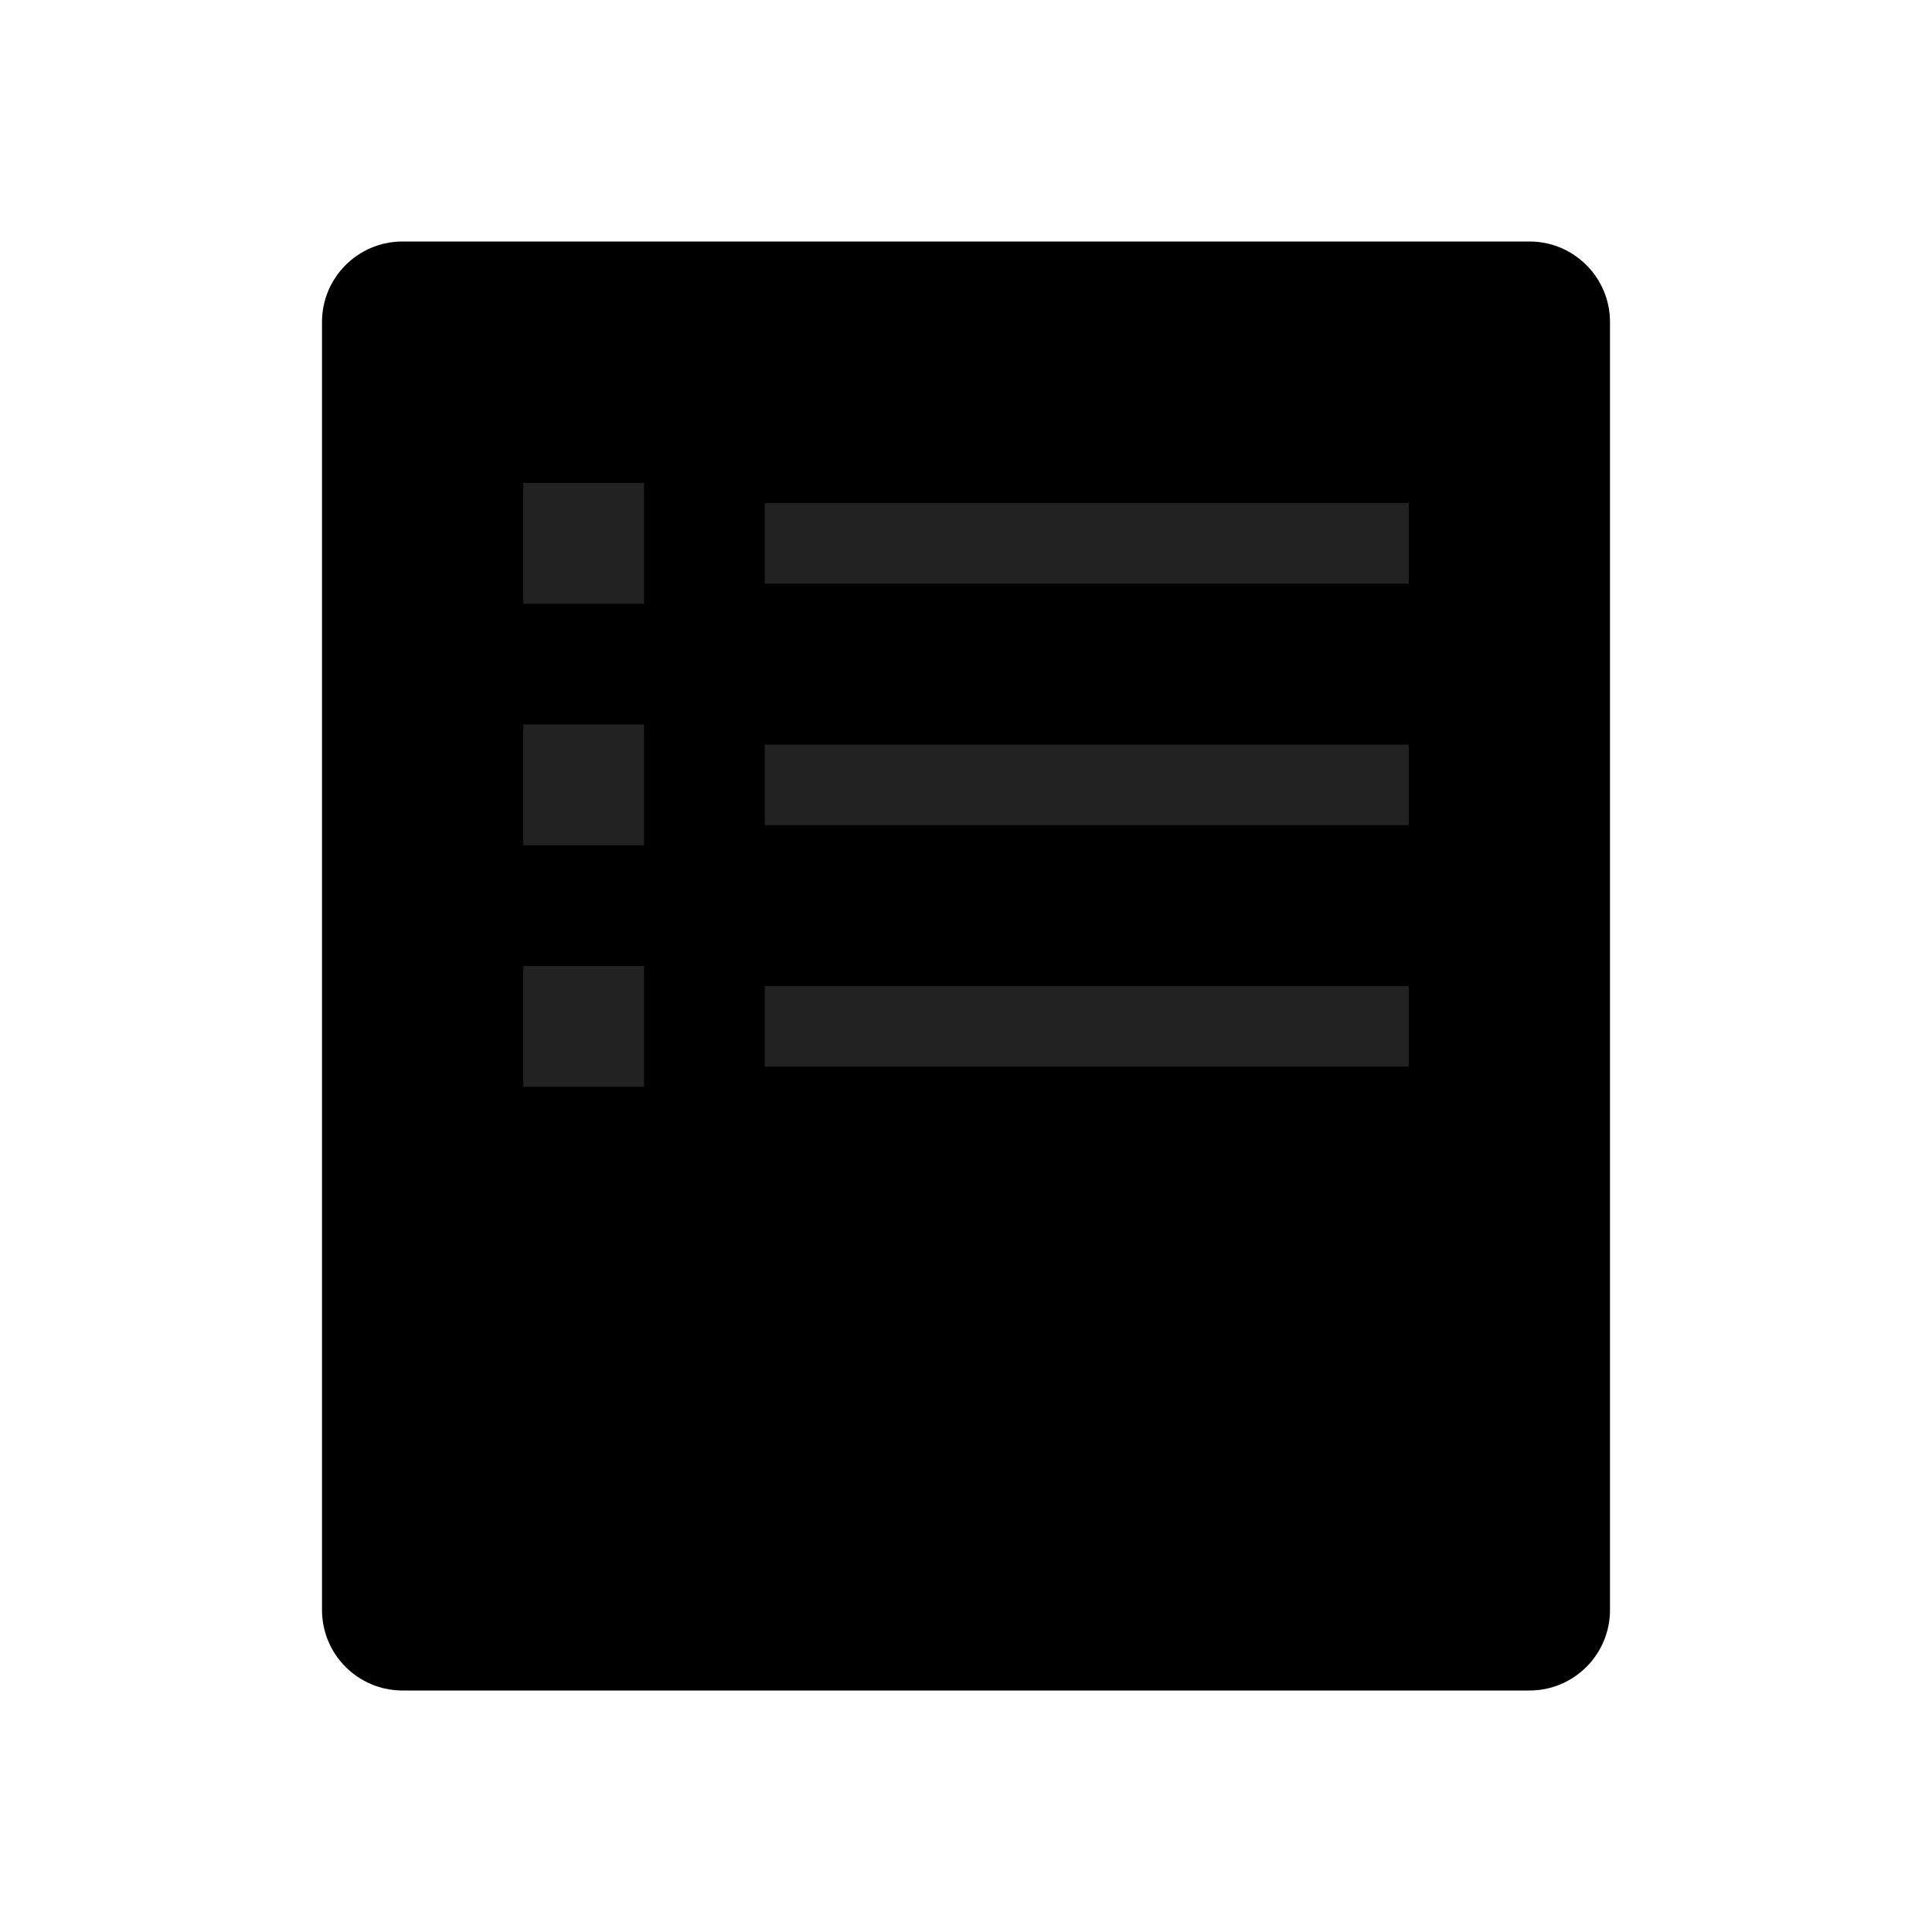 <svg width="24" height="24" viewBox="0 0 24 24" fill="none" xmlns="http://www.w3.org/2000/svg">
<path d="M19 3H5C4.448 3 4 3.448 4 4V20C4 20.552 4.448 21 5 21H19C19.552 21 20 20.552 20 20V4C20 3.448 19.552 3 19 3Z" fill="currentColor" /> 
<rect x="6.5" y="6" width="1.5" height="1.5" fill="#222222"/>
<rect x="9.5" y="6.25" width="8" height="1" fill="#222222"/>
<rect x="6.5" y="9" width="1.5" height="1.5" fill="#222222"/>
<rect x="9.5" y="9.25" width="8" height="1" fill="#222222"/>
<rect x="6.5" y="12" width="1.5" height="1.5" fill="#222222"/>
<rect x="9.5" y="12.25" width="8" height="1" fill="#222222"/>
</svg>
